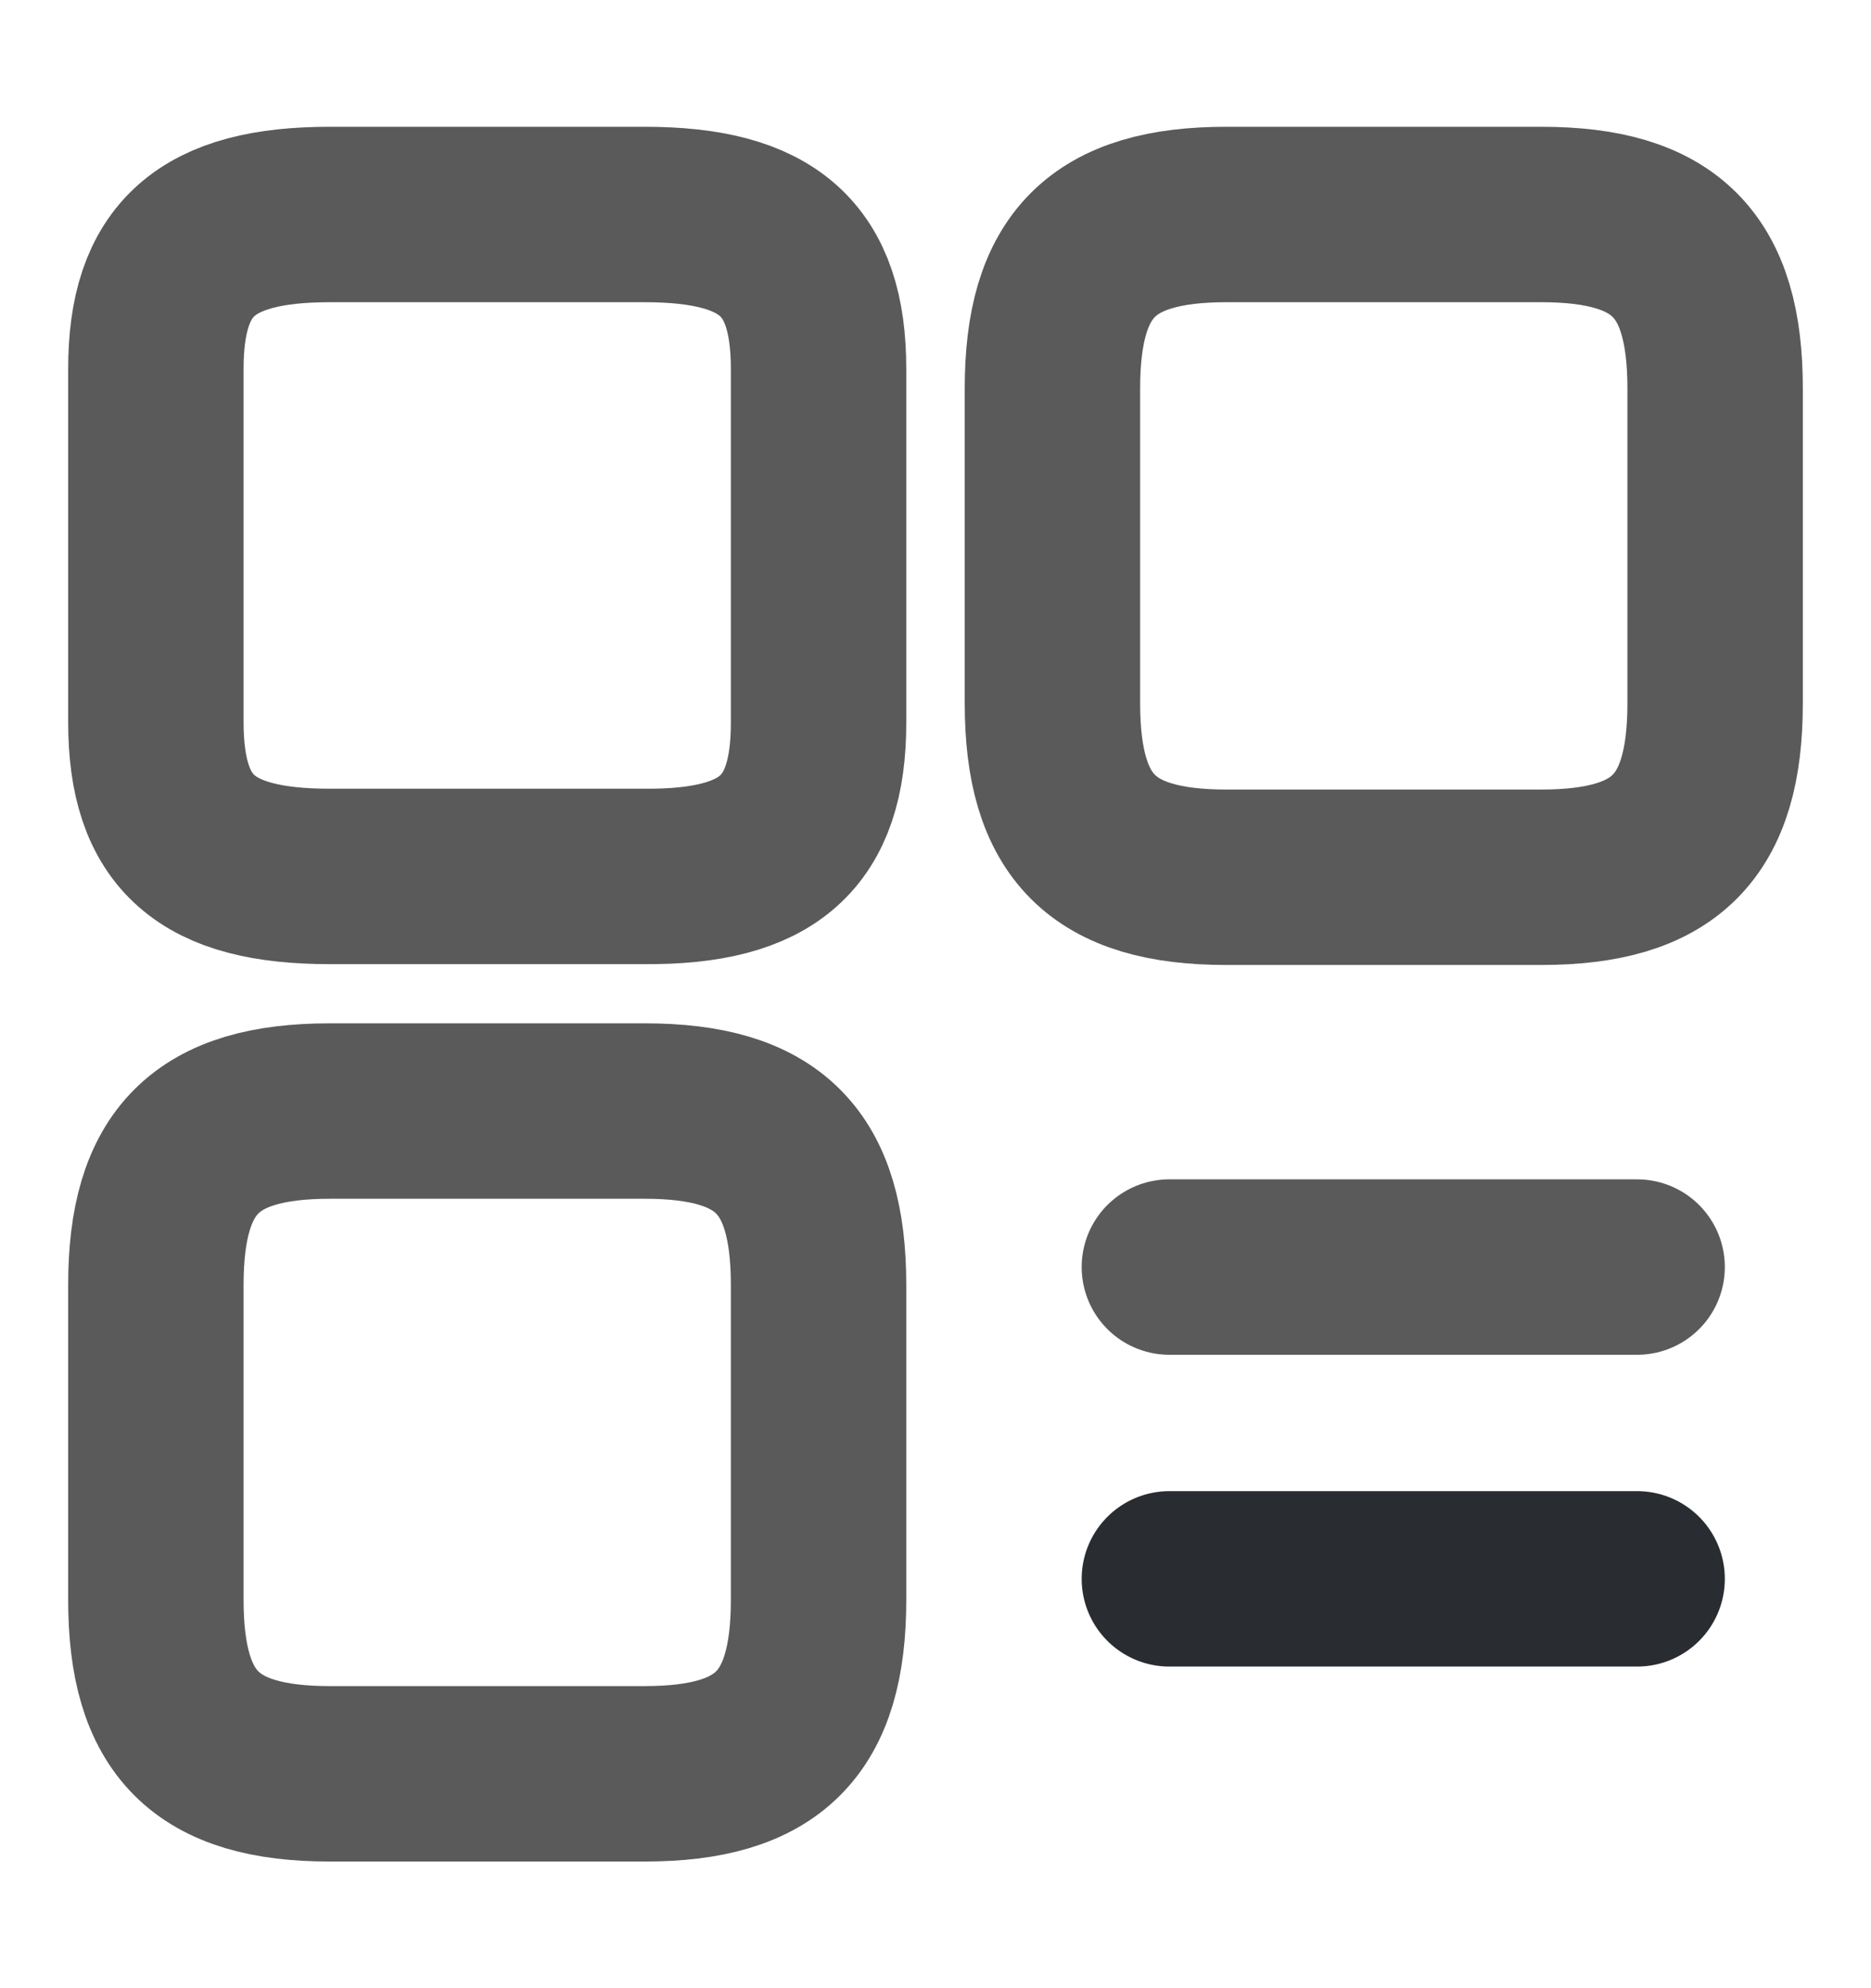 <svg width="16" height="17" viewBox="0 0 16 17" fill="none" xmlns="http://www.w3.org/2000/svg">
<path d="M14.667 6.014V3.321C14.667 2.261 14.24 1.834 13.18 1.834H10.487C9.427 1.834 9 2.261 9 3.321V6.014C9 7.074 9.427 7.501 10.487 7.501H13.18C14.24 7.501 14.667 7.074 14.667 6.014Z" stroke="#5A5A5A" stroke-width="1.5" stroke-linecap="round" stroke-linejoin="round"/>
<path d="M7 6.181V3.154C7 2.214 6.573 1.834 5.513 1.834H2.82C1.76 1.834 1.333 2.214 1.333 3.154V6.174C1.333 7.121 1.76 7.494 2.82 7.494H5.513C6.573 7.501 7 7.121 7 6.181Z" stroke="#5A5A5A" stroke-width="1.5" stroke-linecap="round" stroke-linejoin="round"/>
<path d="M7 13.68V10.987C7 9.927 6.573 9.5 5.513 9.5H2.82C1.76 9.5 1.333 9.927 1.333 10.987V13.68C1.333 14.74 1.76 15.167 2.82 15.167H5.513C6.573 15.167 7 14.74 7 13.68Z" stroke="#5A5A5A" stroke-width="1.5" stroke-linecap="round" stroke-linejoin="round"/>
<path d="M10 10.834H14" stroke="#5A5A5A" stroke-width="1.5" stroke-linecap="round"/>
<path d="M10 13.5H14" stroke="#292D32" stroke-width="1.5" stroke-linecap="round"/>
</svg>
